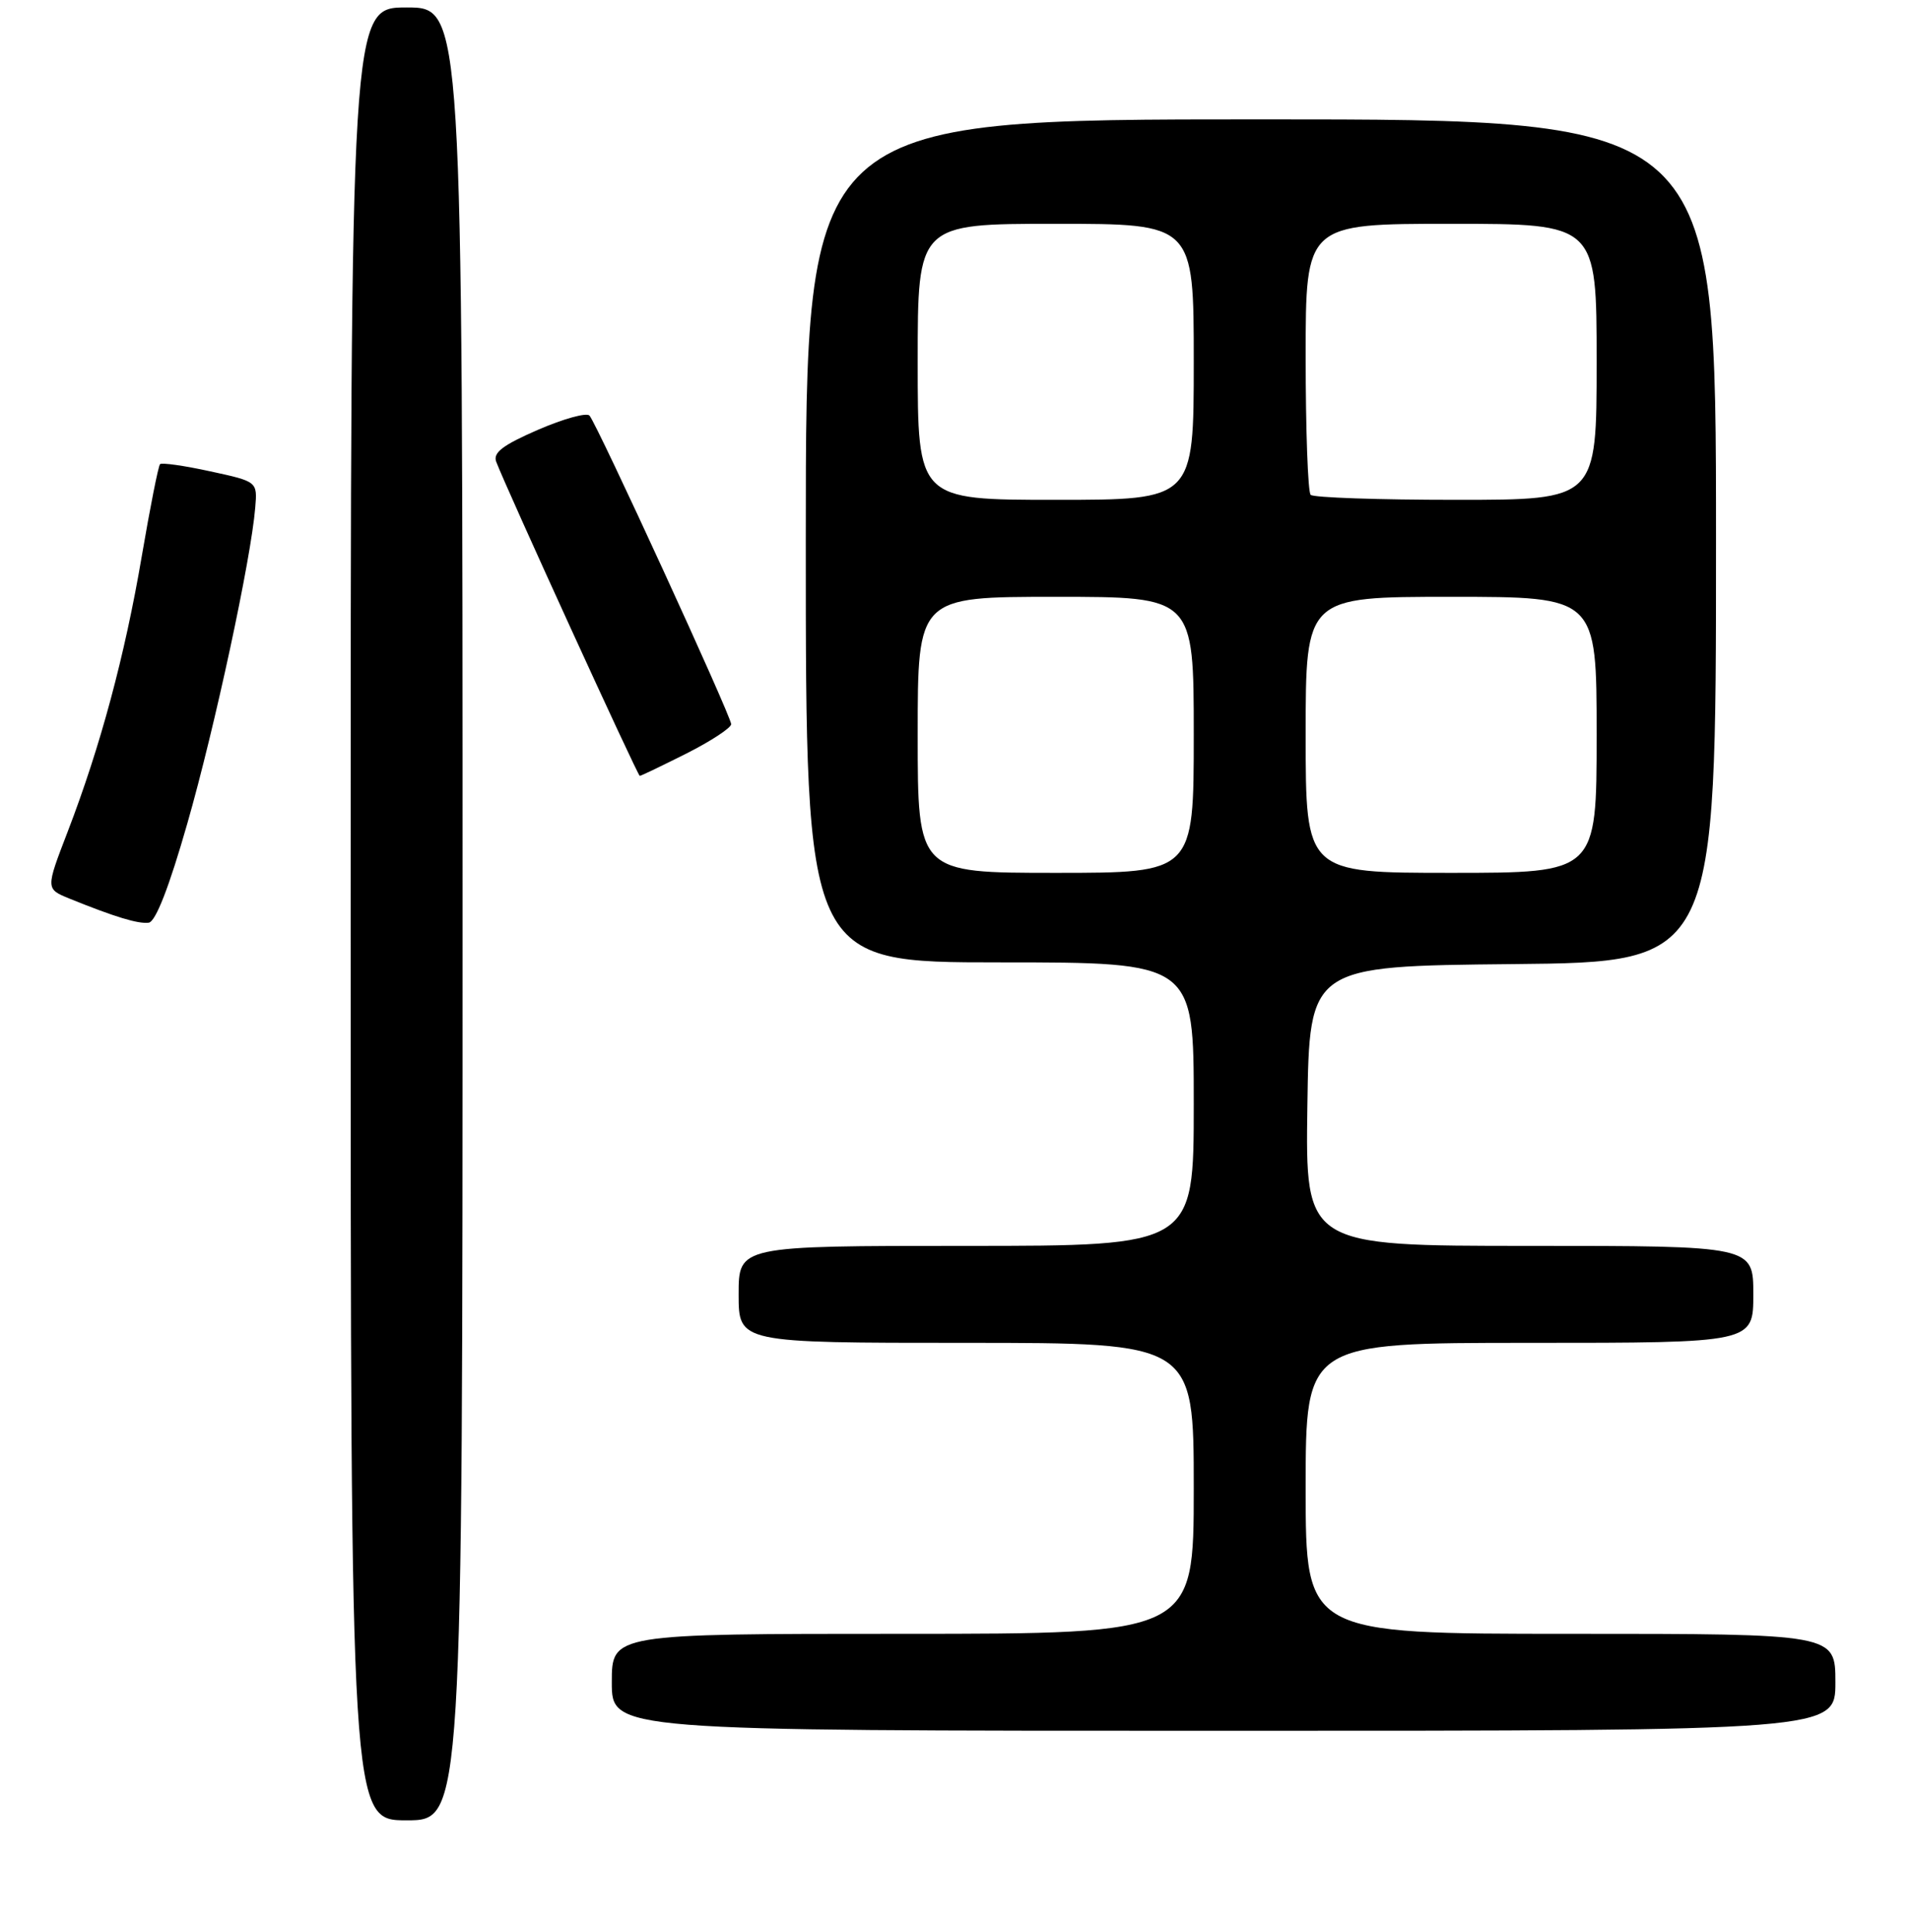 <?xml version="1.0" encoding="UTF-8" standalone="no"?>
<!DOCTYPE svg PUBLIC "-//W3C//DTD SVG 1.1//EN" "http://www.w3.org/Graphics/SVG/1.1/DTD/svg11.dtd" >
<svg xmlns="http://www.w3.org/2000/svg" xmlns:xlink="http://www.w3.org/1999/xlink" version="1.1" viewBox="0 0 256 259">
 <g >
 <path fill="currentColor"
d=" M 62.00 122.50 C 62.00 1.00 62.00 1.00 54.50 1.00 C 47.00 1.00 47.00 1.00 47.00 122.50 C 47.00 244.00 47.00 244.00 54.50 244.00 C 62.00 244.00 62.00 244.00 62.00 122.50 Z  M 246.00 225.50 C 246.00 219.00 246.00 219.00 210.50 219.00 C 175.00 219.00 175.00 219.00 175.00 199.50 C 175.00 180.00 175.00 180.00 205.00 180.00 C 235.00 180.00 235.00 180.00 235.00 173.50 C 235.00 167.00 235.00 167.00 204.98 167.00 C 174.96 167.00 174.96 167.00 175.23 148.25 C 175.50 129.50 175.50 129.50 202.75 129.23 C 230.00 128.97 230.00 128.97 230.00 72.48 C 230.00 16.00 230.00 16.00 169.00 16.00 C 108.00 16.00 108.00 16.00 108.00 72.50 C 108.00 129.00 108.00 129.00 134.00 129.00 C 160.00 129.00 160.00 129.00 160.00 148.00 C 160.00 167.00 160.00 167.00 129.50 167.00 C 99.00 167.00 99.00 167.00 99.00 173.50 C 99.00 180.00 99.00 180.00 129.50 180.00 C 160.00 180.00 160.00 180.00 160.00 199.50 C 160.00 219.00 160.00 219.00 121.00 219.00 C 82.00 219.00 82.00 219.00 82.00 225.50 C 82.00 232.00 82.00 232.00 164.00 232.00 C 246.00 232.00 246.00 232.00 246.00 225.50 Z  M 25.11 110.37 C 28.79 97.53 33.65 74.94 34.21 68.03 C 34.50 64.55 34.50 64.55 28.18 63.18 C 24.71 62.42 21.68 61.99 21.45 62.22 C 21.22 62.45 20.12 68.01 19.00 74.57 C 16.73 87.91 13.45 100.10 9.06 111.51 C 6.12 119.15 6.12 119.15 9.31 120.45 C 15.40 122.92 18.51 123.86 19.93 123.68 C 20.86 123.56 22.67 118.91 25.11 110.37 Z  M 92.03 100.99 C 95.31 99.33 98.00 97.56 98.00 97.07 C 98.00 96.00 80.04 56.87 79.01 55.71 C 78.63 55.27 75.53 56.13 72.11 57.61 C 67.37 59.67 66.05 60.68 66.51 61.90 C 67.92 65.60 85.47 104.00 85.75 104.00 C 85.92 104.00 88.74 102.64 92.03 100.99 Z  M 123.00 98.50 C 123.00 80.00 123.00 80.00 141.50 80.00 C 160.00 80.00 160.00 80.00 160.00 98.50 C 160.00 117.00 160.00 117.00 141.50 117.00 C 123.00 117.00 123.00 117.00 123.00 98.50 Z  M 175.00 98.50 C 175.00 80.00 175.00 80.00 194.50 80.00 C 214.00 80.00 214.00 80.00 214.00 98.50 C 214.00 117.00 214.00 117.00 194.50 117.00 C 175.00 117.00 175.00 117.00 175.00 98.50 Z  M 123.00 48.50 C 123.00 30.00 123.00 30.00 141.50 30.00 C 160.00 30.00 160.00 30.00 160.00 48.50 C 160.00 67.00 160.00 67.00 141.50 67.00 C 123.00 67.00 123.00 67.00 123.00 48.50 Z  M 175.67 66.33 C 175.30 65.97 175.00 57.64 175.00 47.83 C 175.00 30.00 175.00 30.00 194.50 30.00 C 214.00 30.00 214.00 30.00 214.00 48.50 C 214.00 67.00 214.00 67.00 195.17 67.00 C 184.81 67.00 176.03 66.70 175.67 66.33 Z "/>
</g>
</svg>